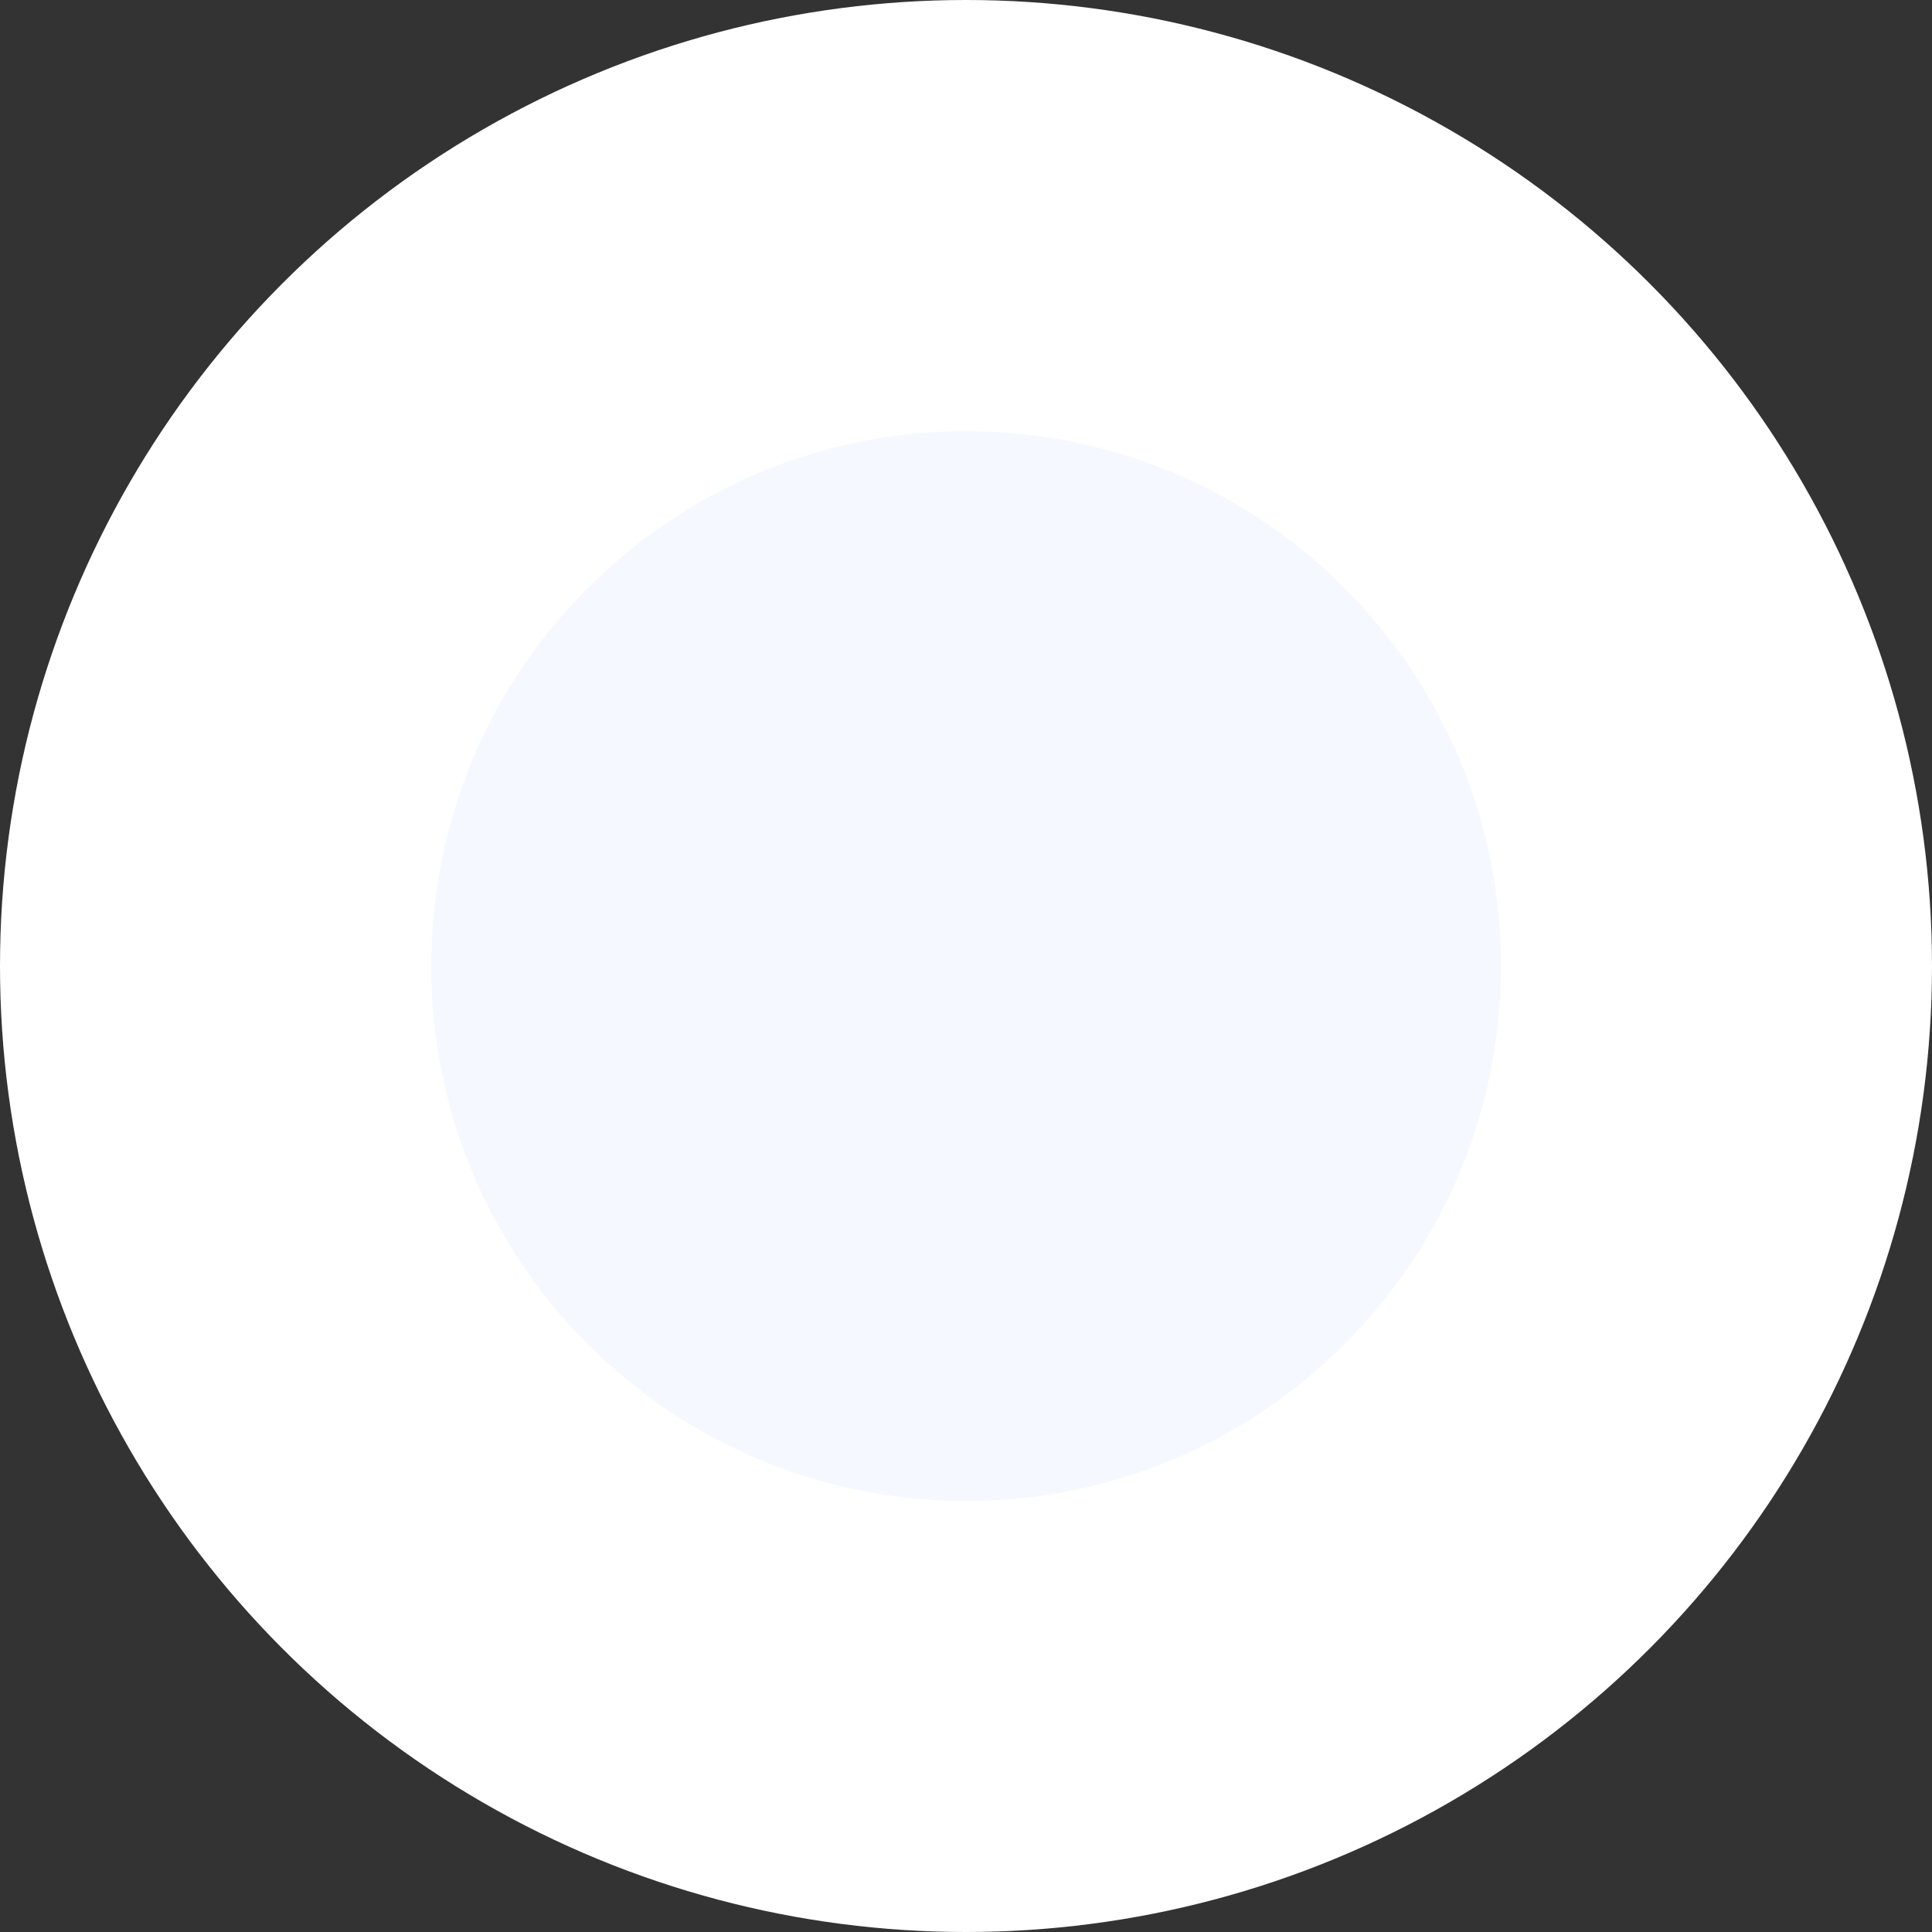 <svg id="circle" xmlns="http://www.w3.org/2000/svg" width="1502" height="1502" viewBox="0 0 1502 1502">
  <rect x="0" y="0" width="1502" height="1502" fill="#333333" stroke="none"/>
  <g id="Group_6827" data-name="Group 6827" transform="translate(-1013.018 -963.018)">
    <circle id="Ellipse_11" data-name="Ellipse 11" cx="751" cy="751" r="751" transform="translate(1013.018 963.018)" fill="#fff"/>
  </g>
  <path id="Path_3611" data-name="Path 3611" d="M415.9,0C186.205,0,0,186.205,0,415.9S186.205,831.8,415.9,831.8,831.8,645.6,831.8,415.9,645.6,0,415.9,0Z" transform="translate(357.533 314) rotate(3)" fill="#f5f9ff"/>
</svg>

